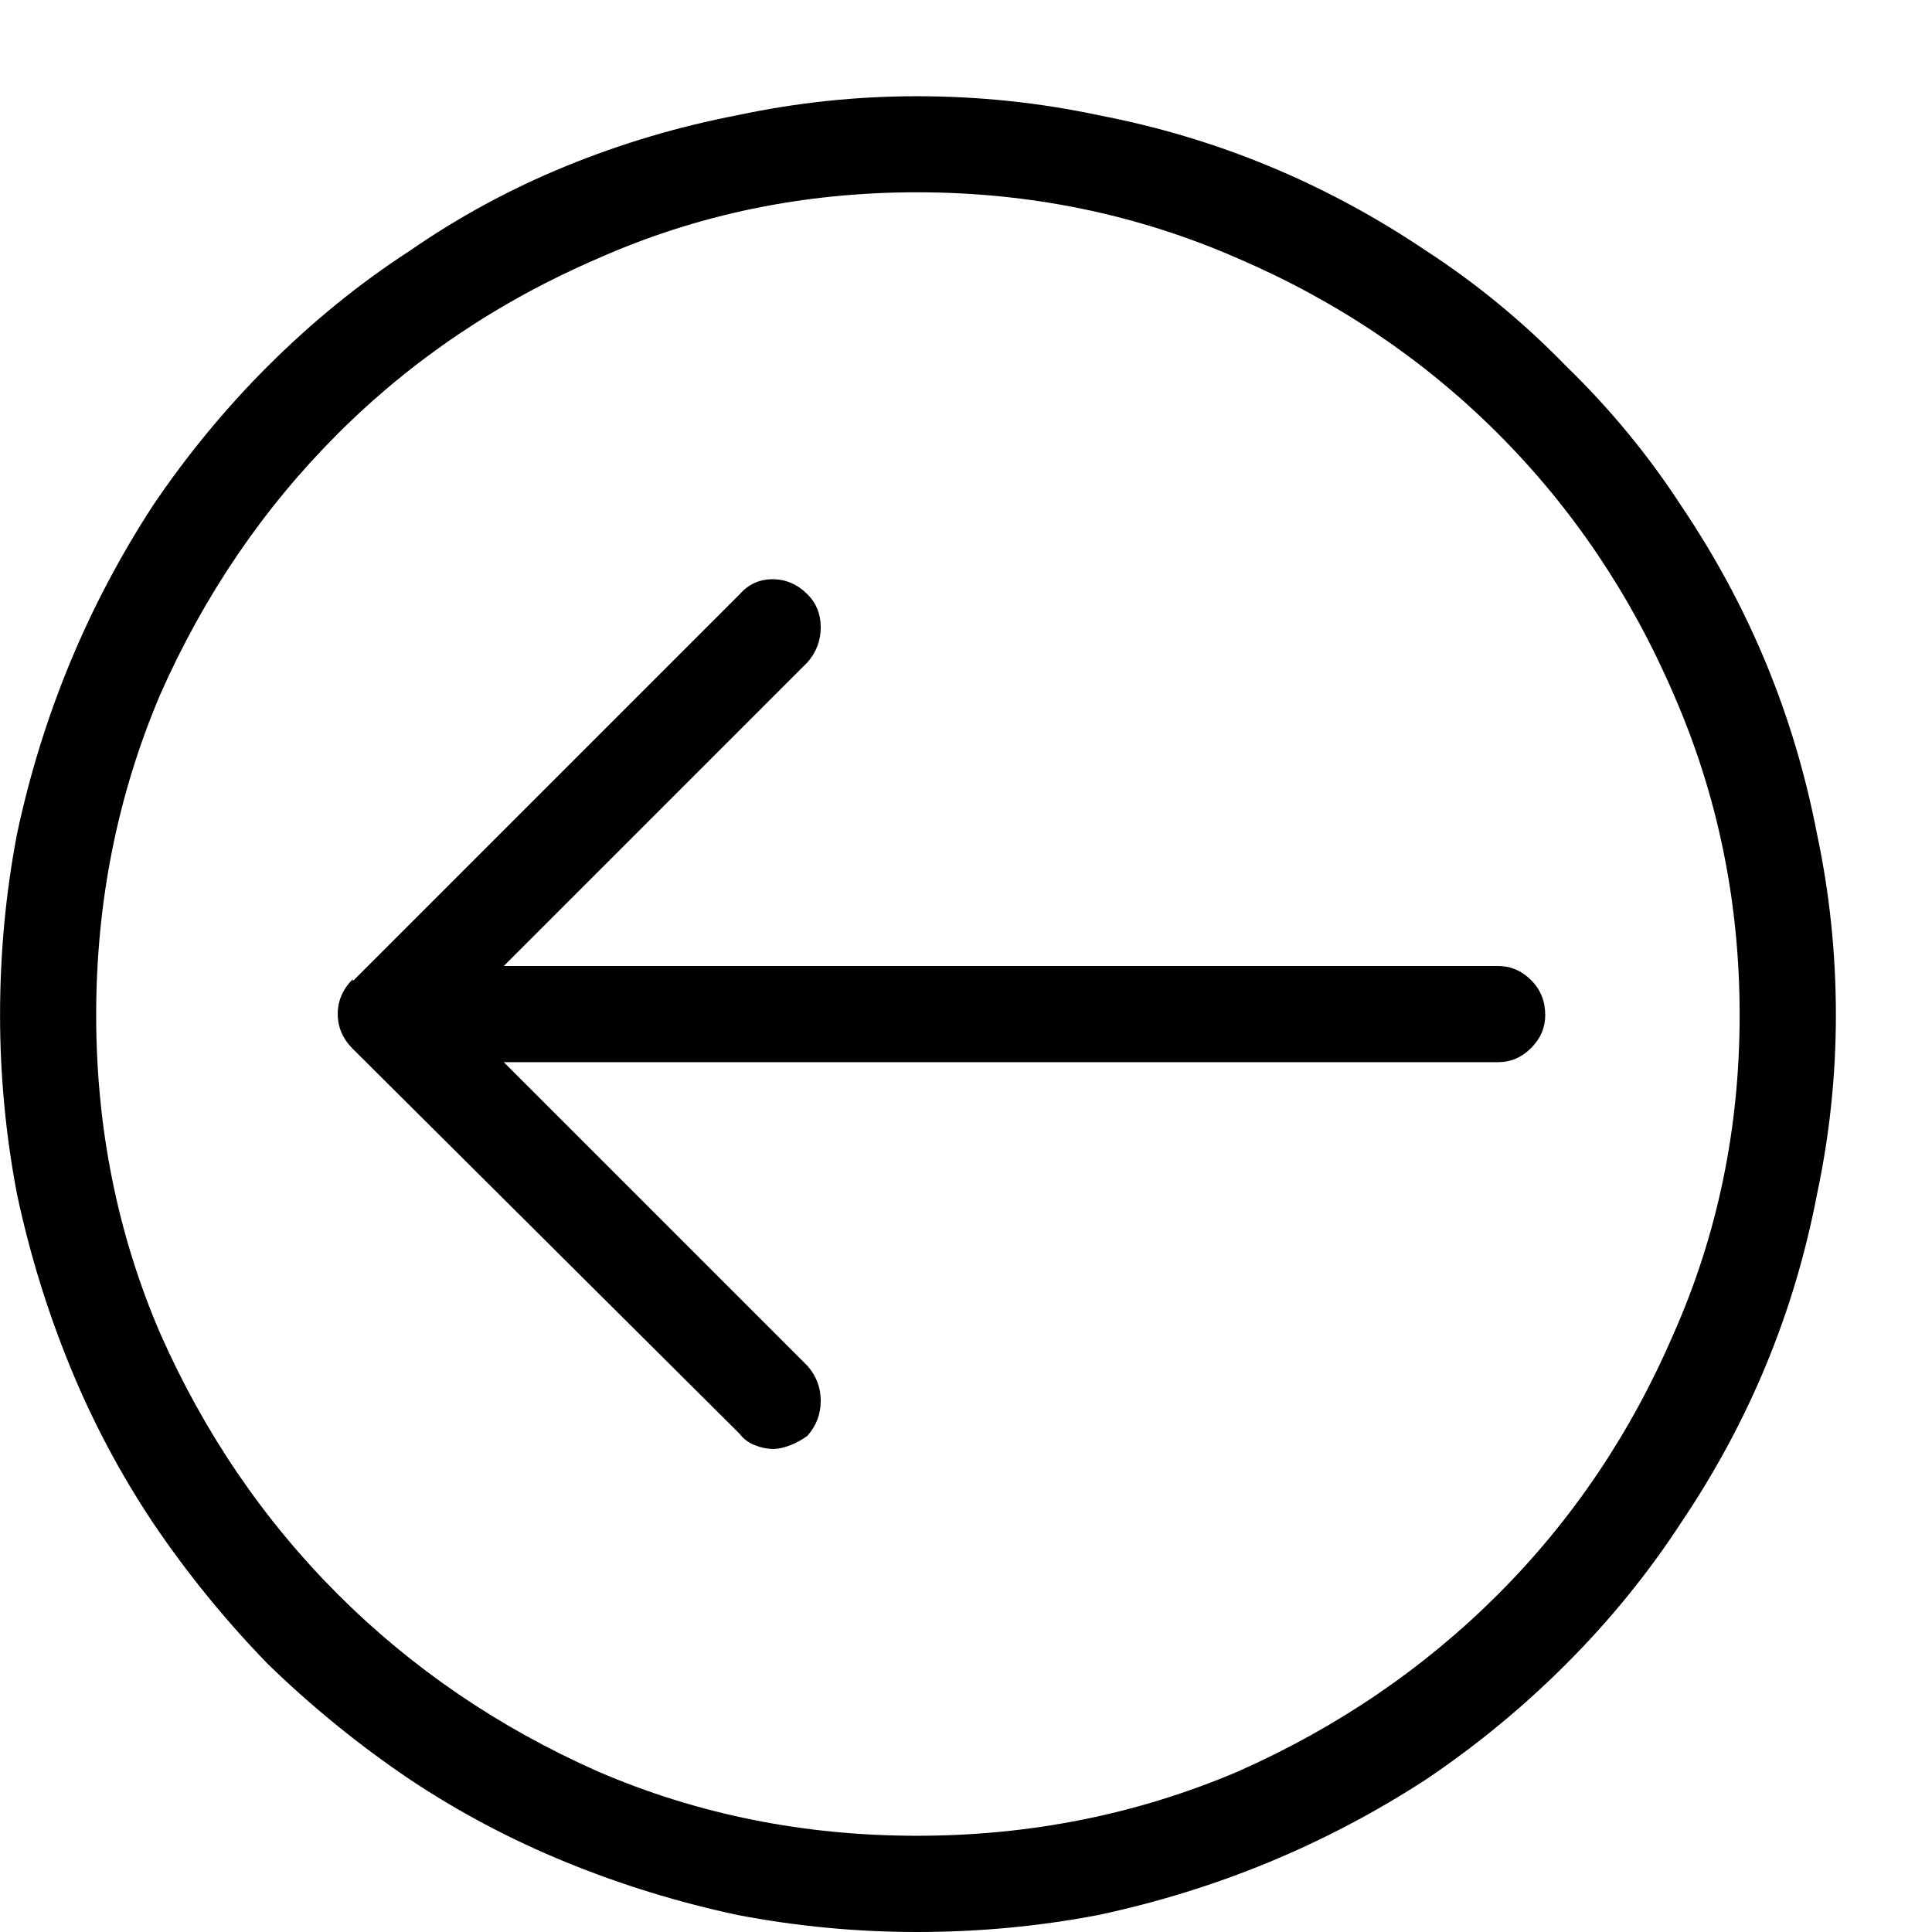<!-- Generated by IcoMoon.io -->
<svg version="1.1" xmlns="http://www.w3.org/2000/svg" width="32" height="32" viewBox="0 0 32 32">
<title>chevron-left1</title>
<path d="M4.438 6.063q1.094-1.094 2.344-1.906 1.219-0.844 2.594-1.406t2.844-0.844q1.469-0.313 2.969-0.313 1.531 0 3 0.313 1.469 0.281 2.828 0.844t2.609 1.406q1.25 0.813 2.313 1.906 1.094 1.063 1.906 2.313 0.844 1.25 1.406 2.609t0.844 2.828q0.313 1.469 0.313 3 0 1.5-0.313 2.969-0.281 1.469-0.844 2.828t-1.406 2.609q-0.813 1.25-1.906 2.344-1.063 1.063-2.313 1.906-1.25 0.813-2.609 1.375t-2.828 0.875q-1.469 0.281-3 0.281-1.5 0-2.969-0.281-1.469-0.313-2.844-0.875t-2.594-1.375q-1.25-0.844-2.344-1.906-1.063-1.094-1.906-2.344-0.813-1.219-1.375-2.594t-0.875-2.844q-0.281-1.469-0.281-2.969 0-1.531 0.281-3 0.313-1.469 0.875-2.828t1.375-2.609q0.844-1.25 1.906-2.313v0zM15.188 30.406q2.813 0 5.313-1.063 2.469-1.094 4.313-2.938t2.906-4.313q1.094-2.469 1.094-5.281t-1.094-5.313q-1.063-2.469-2.906-4.313t-4.313-2.906q-2.5-1.094-5.313-1.094t-5.281 1.094q-2.469 1.063-4.313 2.906t-2.938 4.313q-1.063 2.5-1.063 5.313t1.063 5.281q1.094 2.469 2.938 4.313t4.313 2.938q2.469 1.063 5.281 1.063v0zM5.844 16.25l6.406-6.406q0.219-0.25 0.547-0.25t0.578 0.25q0.219 0.219 0.219 0.547t-0.219 0.578l-5.031 5.031h16.469q0.313 0 0.547 0.234t0.234 0.578q0 0.313-0.234 0.547t-0.547 0.234h-16.469l5.031 5.031q0.219 0.25 0.219 0.578t-0.219 0.578q-0.125 0.094-0.281 0.156t-0.281 0.063q-0.156 0-0.313-0.063t-0.25-0.188l-6.406-6.375q-0.25-0.25-0.25-0.578t0.25-0.578v0.031z"></path>
</svg>
